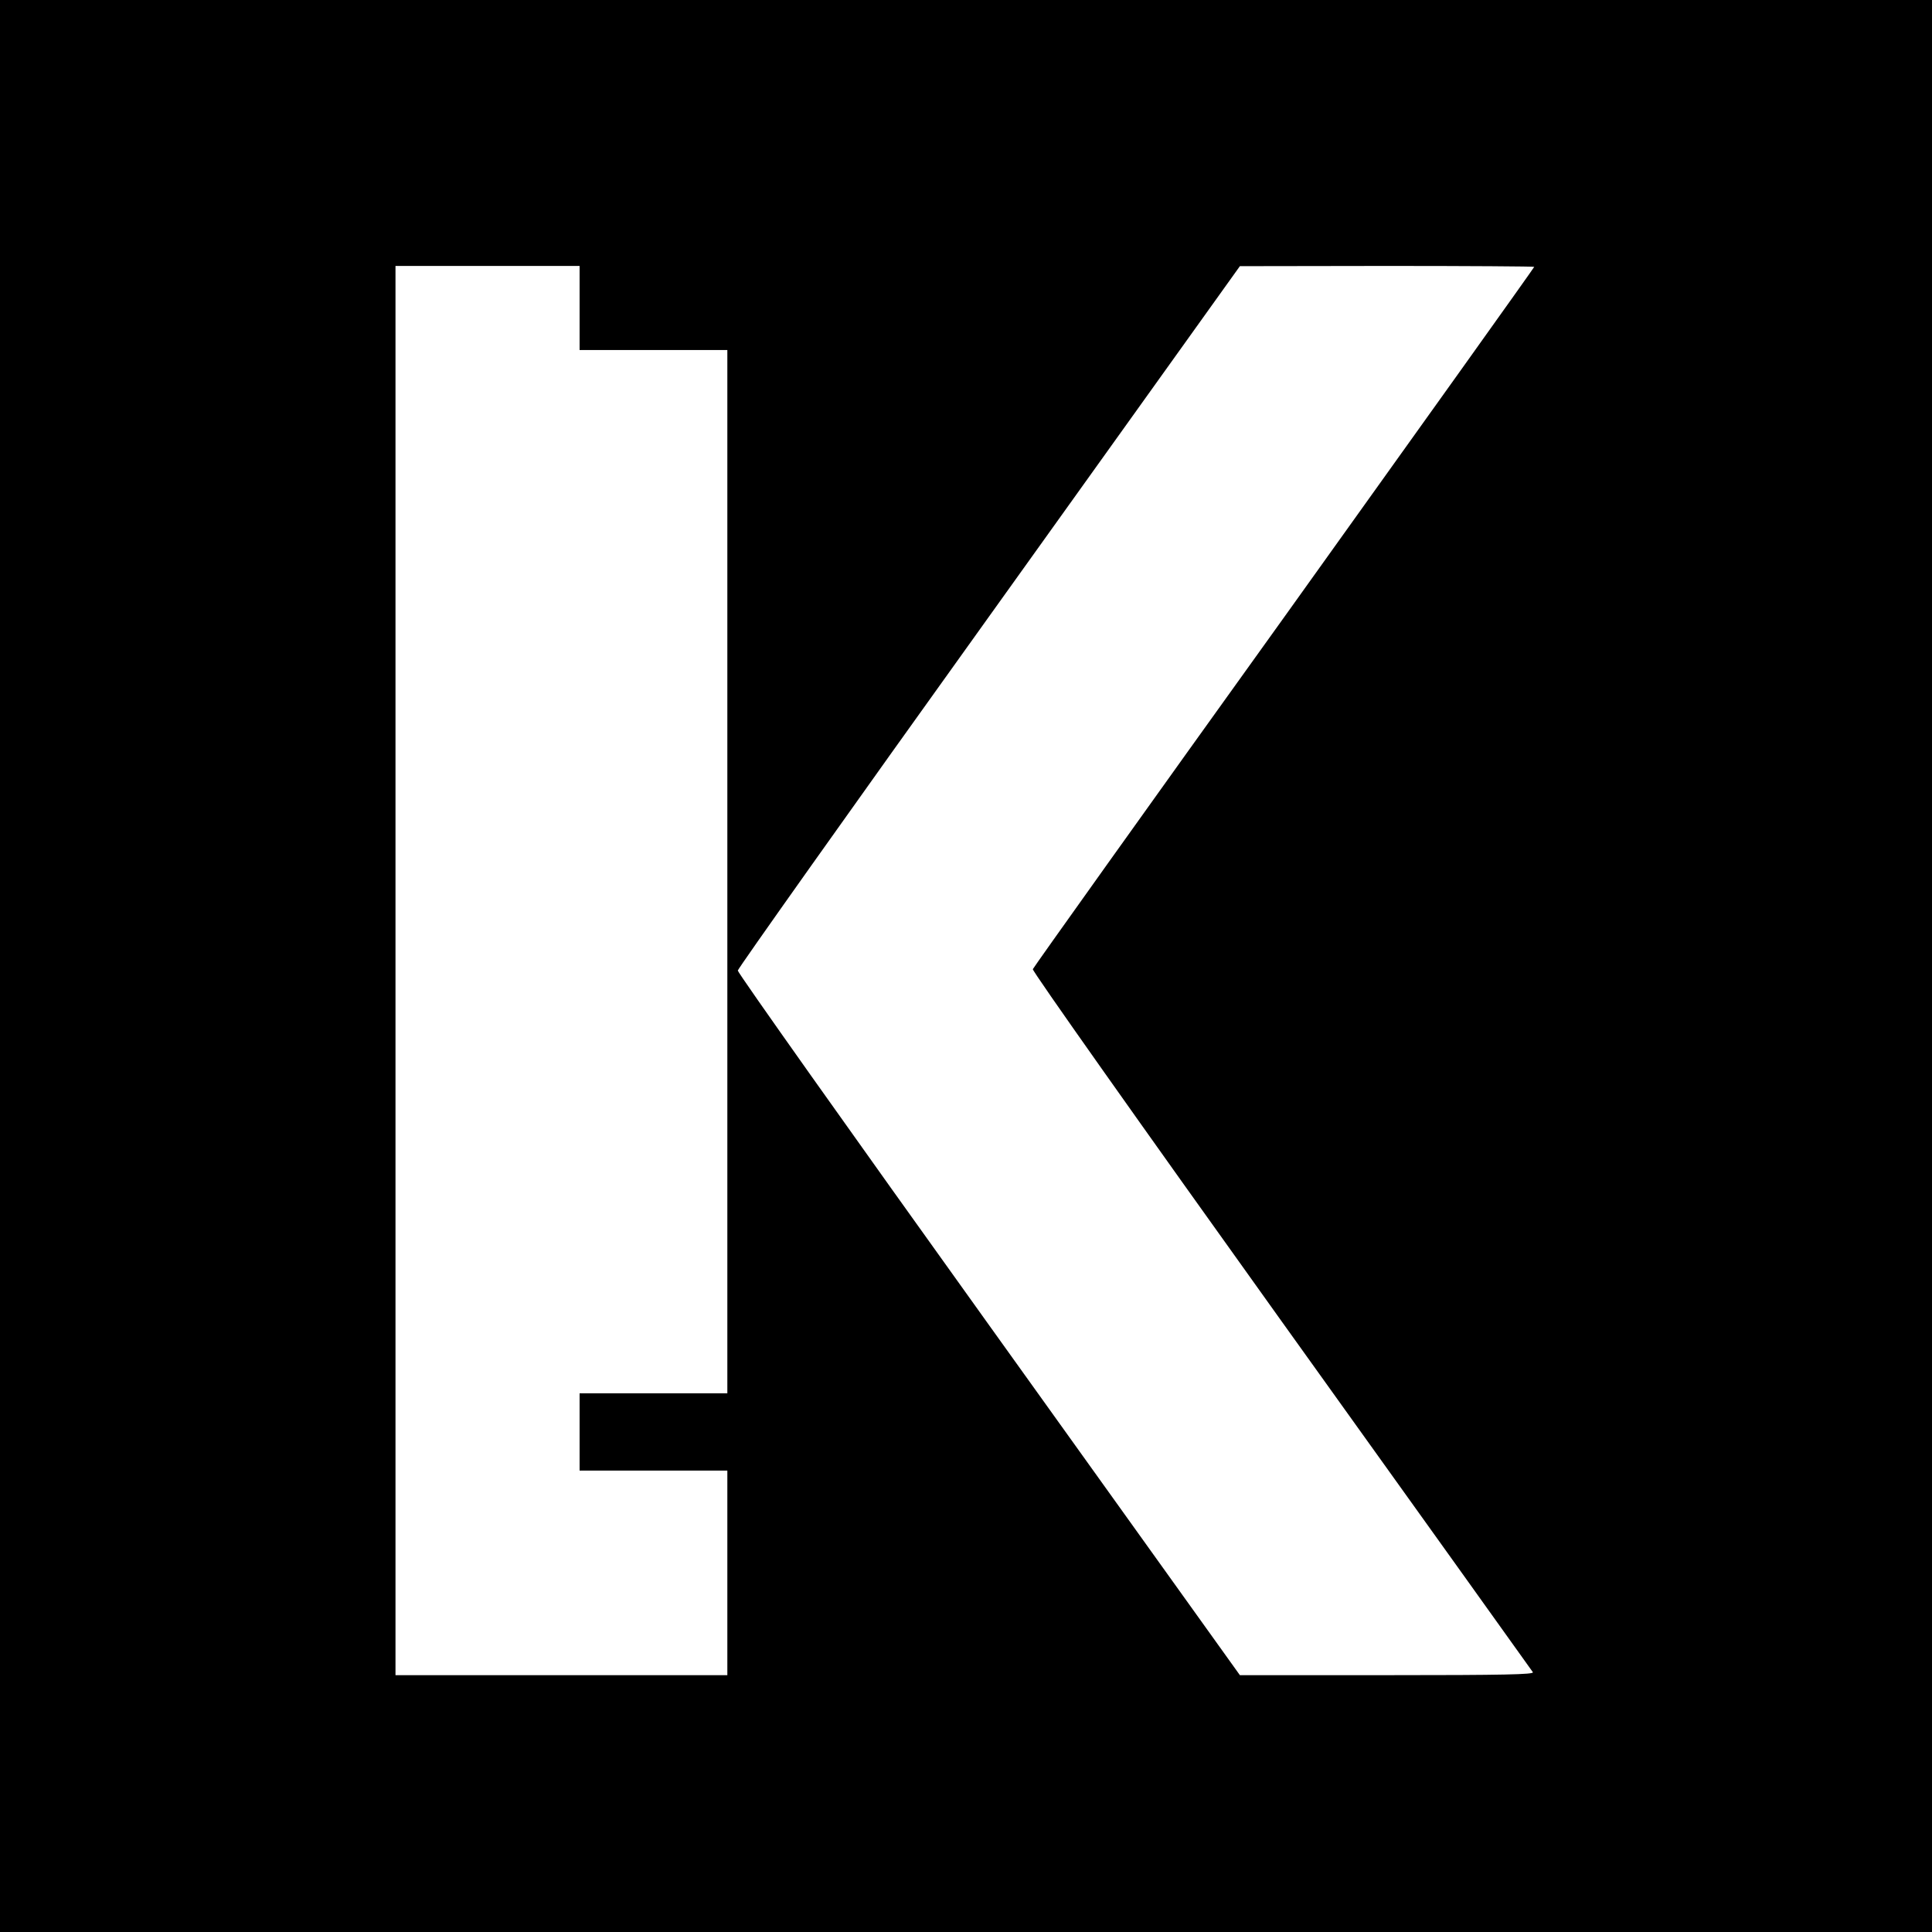<?xml version="1.0" standalone="no"?>
<!DOCTYPE svg PUBLIC "-//W3C//DTD SVG 20010904//EN"
 "http://www.w3.org/TR/2001/REC-SVG-20010904/DTD/svg10.dtd">
<svg version="1.0" xmlns="http://www.w3.org/2000/svg"
 width="850pt" height="850pt" viewBox="0 0 850 850"
 preserveAspectRatio="xMidYMid meet">
<g transform="translate(0,850) scale(0.1,-0.1)"
fill="#000000" stroke="none">
<path d="M0 4250 l0 -4250 4250 0 4250 0 0 4250 0 4250 -4250 0 -4250 0 0
-4250z m2550 2895 l0 -185 325 0 325 0 0 -2295 0 -2295 -325 0 -325 0 0 -170
0 -170 325 0 325 0 0 -450 0 -450 -730 0 -730 0 0 3100 0 3100 405 0 405 0 0
-185z m4200 181 c0 -3 -495 -696 -1100 -1541 -606 -844 -1103 -1541 -1106
-1549 -3 -8 465 -670 1093 -1547 605 -844 1103 -1540 1107 -1546 6 -10 -125
-13 -641 -13 l-648 0 -1105 1542 c-608 848 -1105 1549 -1104 1558 0 8 497 709
1105 1557 l1104 1542 648 1 c356 0 647 -2 647 -4z"/>
</g>
</svg>
